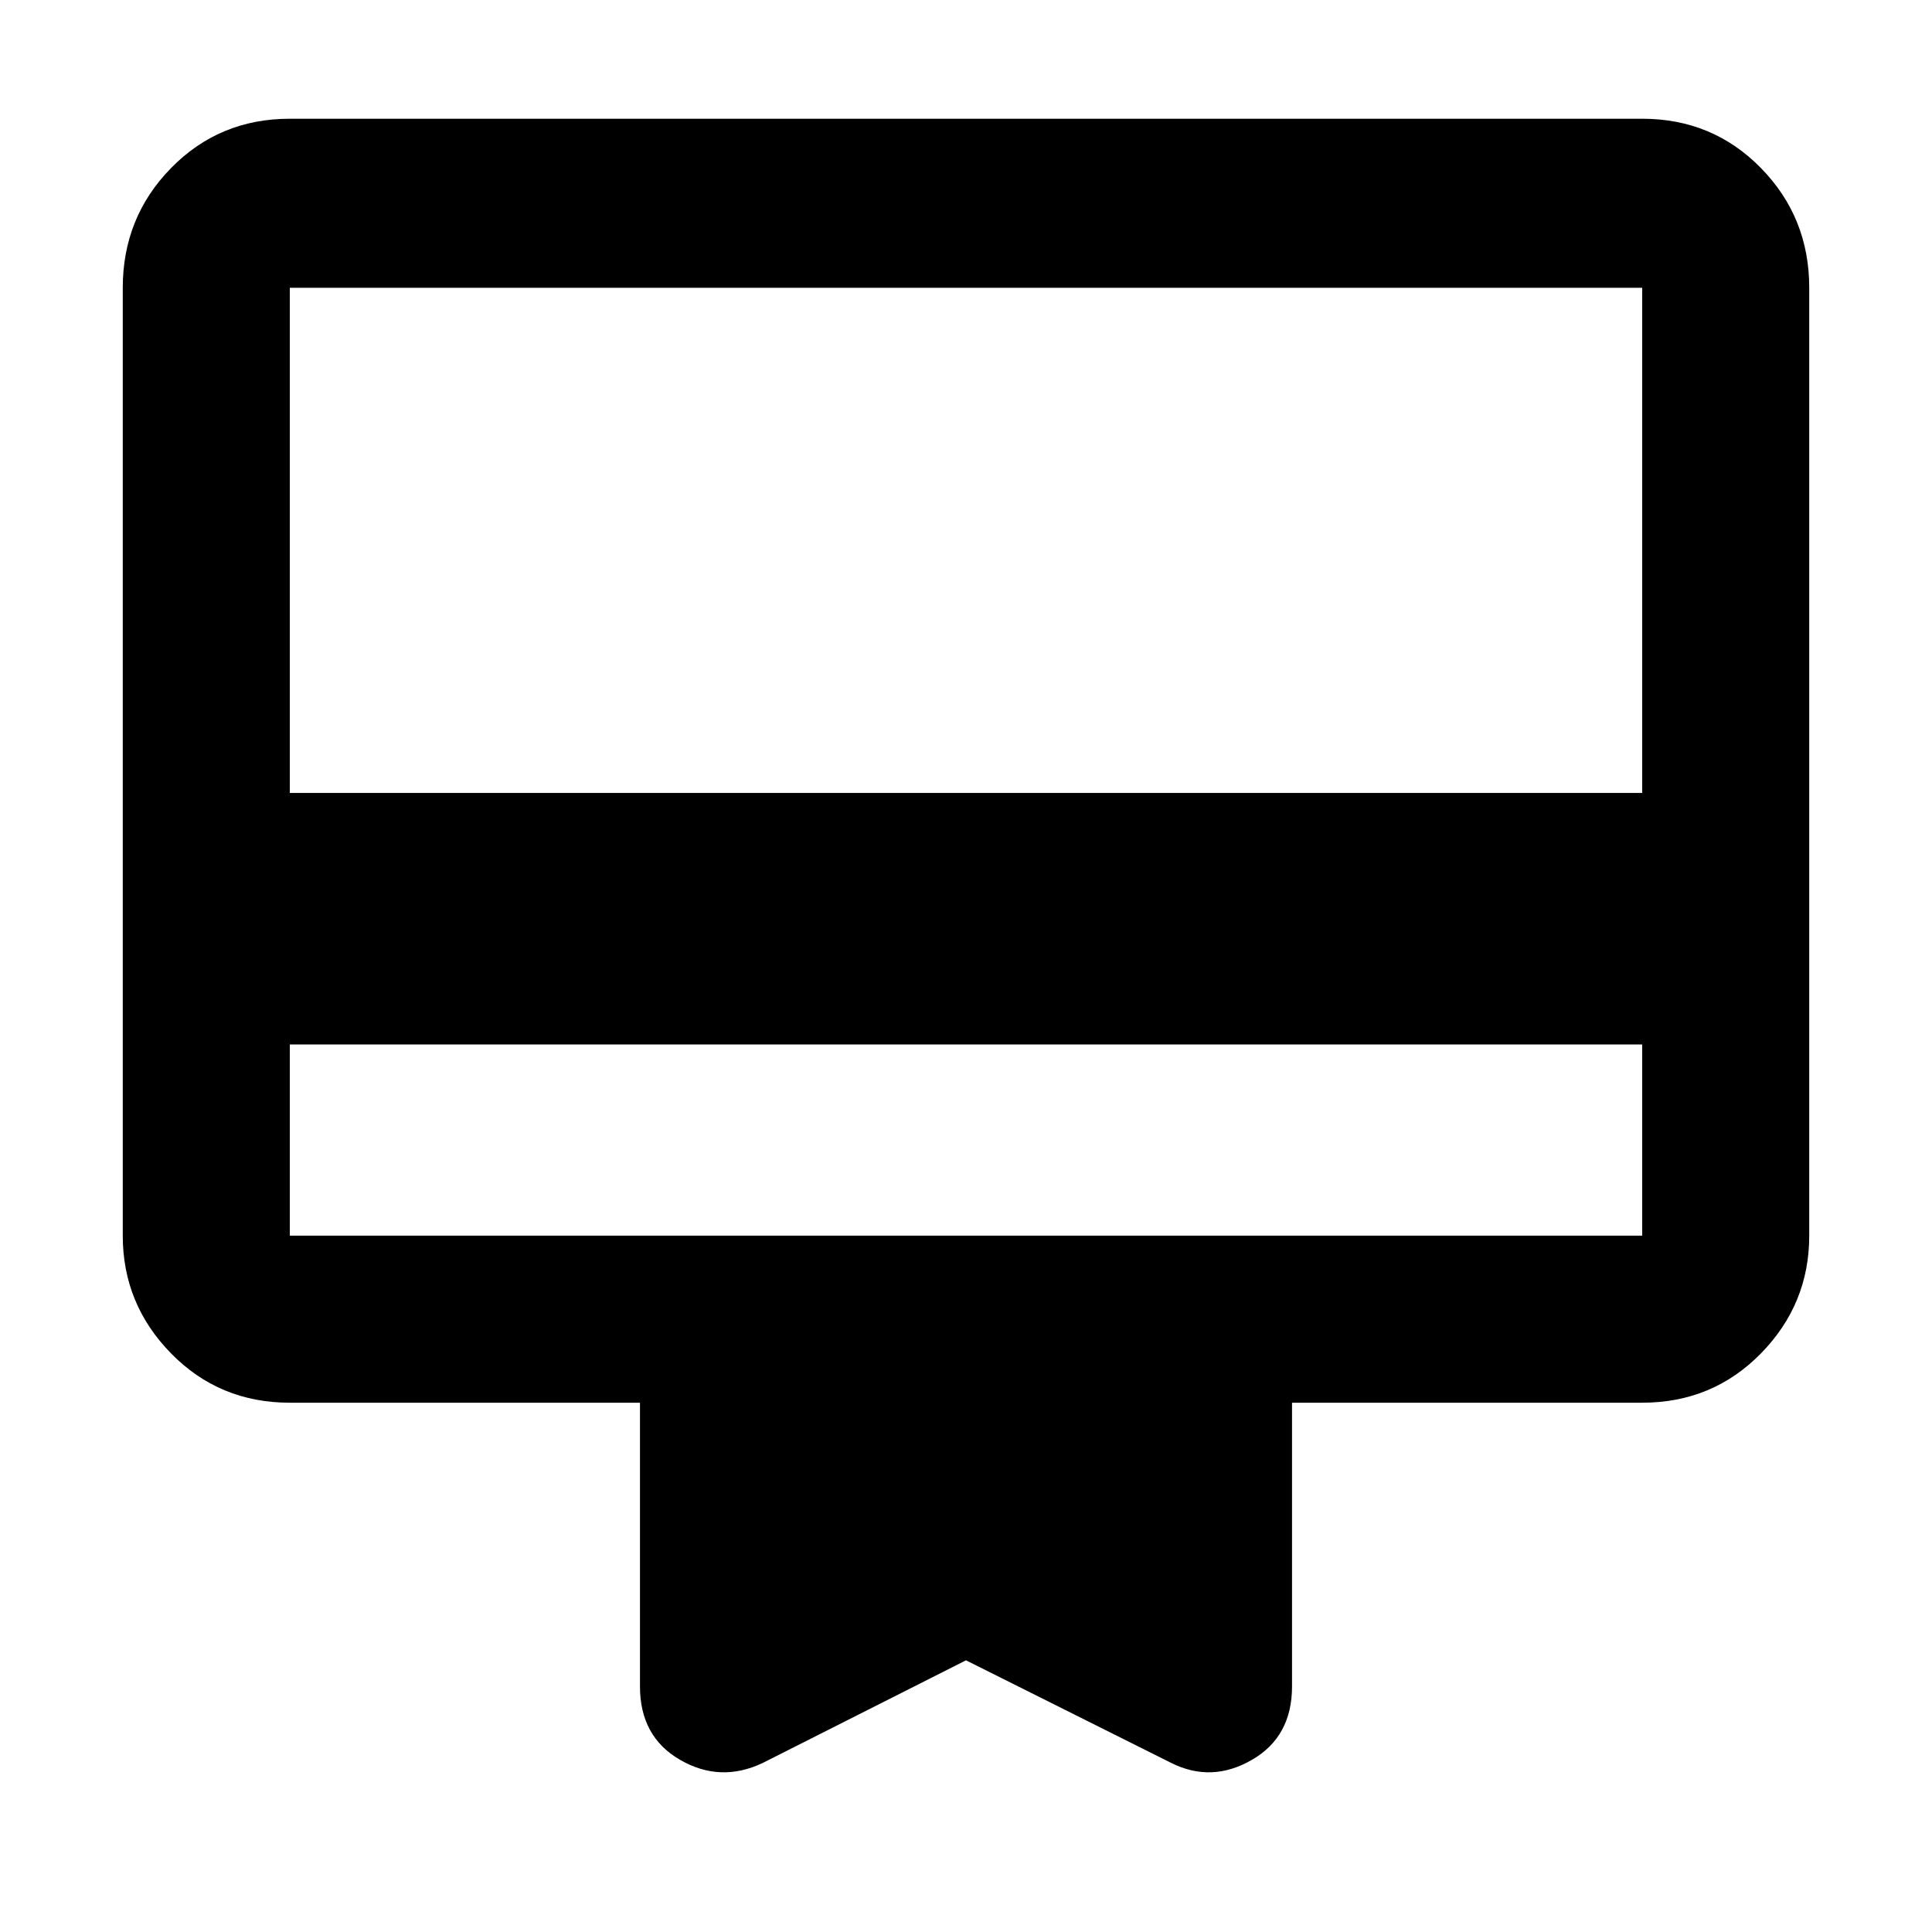 <svg xmlns="http://www.w3.org/2000/svg" height="48" width="48"><path d="M7.2 25.95V30.7Q7.2 30.7 7.2 30.7Q7.2 30.7 7.2 30.7H40.8Q40.8 30.7 40.8 30.7Q40.8 30.7 40.8 30.7V25.95ZM18.95 43.8Q17.9 44.3 16.9 43.725Q15.9 43.15 15.9 41.9V34.85H7.2Q5.45 34.85 4.25 33.625Q3.05 32.4 3.05 30.7V7.15Q3.05 5.4 4.25 4.175Q5.45 2.95 7.2 2.95H40.8Q42.55 2.95 43.75 4.175Q44.95 5.4 44.95 7.15V30.7Q44.95 32.4 43.75 33.625Q42.55 34.85 40.8 34.85H32.1V41.9Q32.1 43.15 31.1 43.725Q30.1 44.3 29.1 43.8L24 41.25ZM7.2 19.7H40.8V7.15Q40.8 7.15 40.8 7.15Q40.8 7.15 40.8 7.15H7.2Q7.2 7.15 7.2 7.15Q7.2 7.15 7.2 7.15ZM7.2 30.7V7.15Q7.2 7.15 7.2 7.15Q7.2 7.15 7.2 7.15Q7.2 7.15 7.2 7.15Q7.2 7.15 7.2 7.15V30.7Q7.2 30.7 7.2 30.7Q7.2 30.7 7.2 30.7Q7.2 30.7 7.2 30.7Q7.2 30.7 7.2 30.7Z"/></svg>